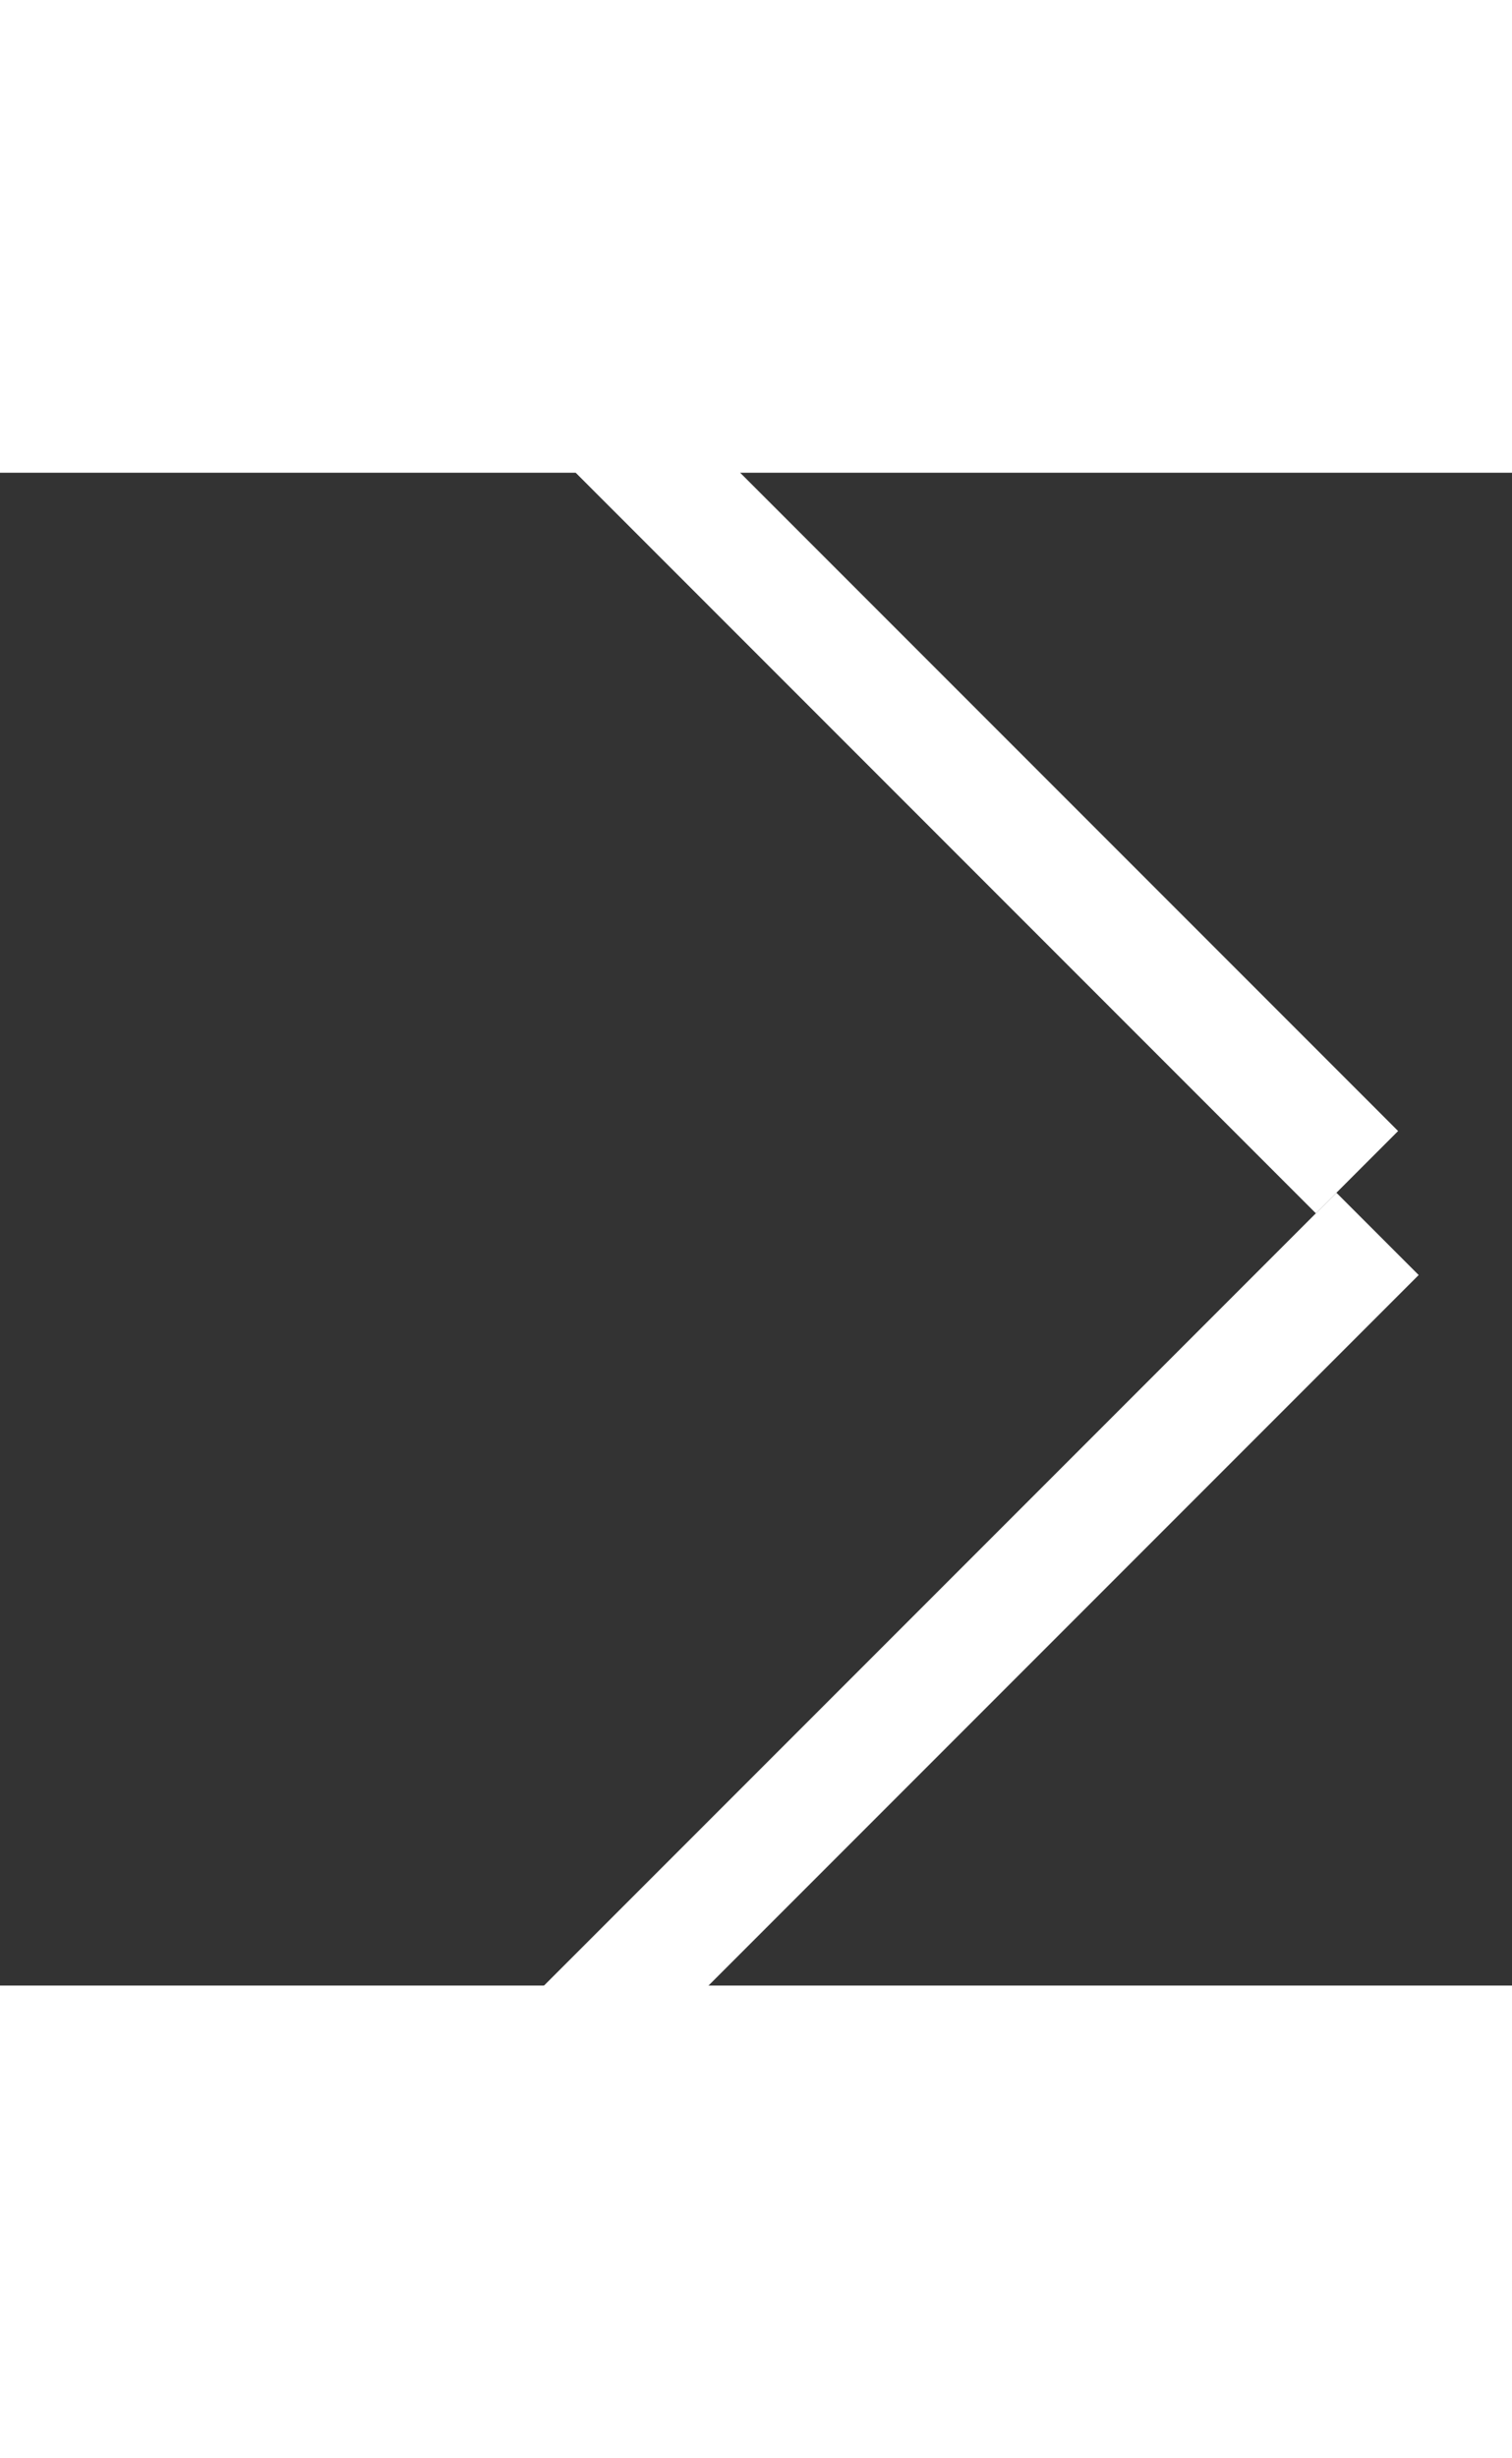 <svg width="32" height="52" viewBox="0 0 52 52" fill="none" xmlns="http://www.w3.org/2000/svg">
  <rect x="0" y="0" width="52" height="52" fill="#333333" stroke="none"/>
  <rect x="-10" y="-18" width="60" height="4" transform="rotate(45)" fill="#ffffff"/>
  <rect x="-45" y="50" width="60" height="4" transform="rotate(-45)" fill="#ffffff"/>
</svg>